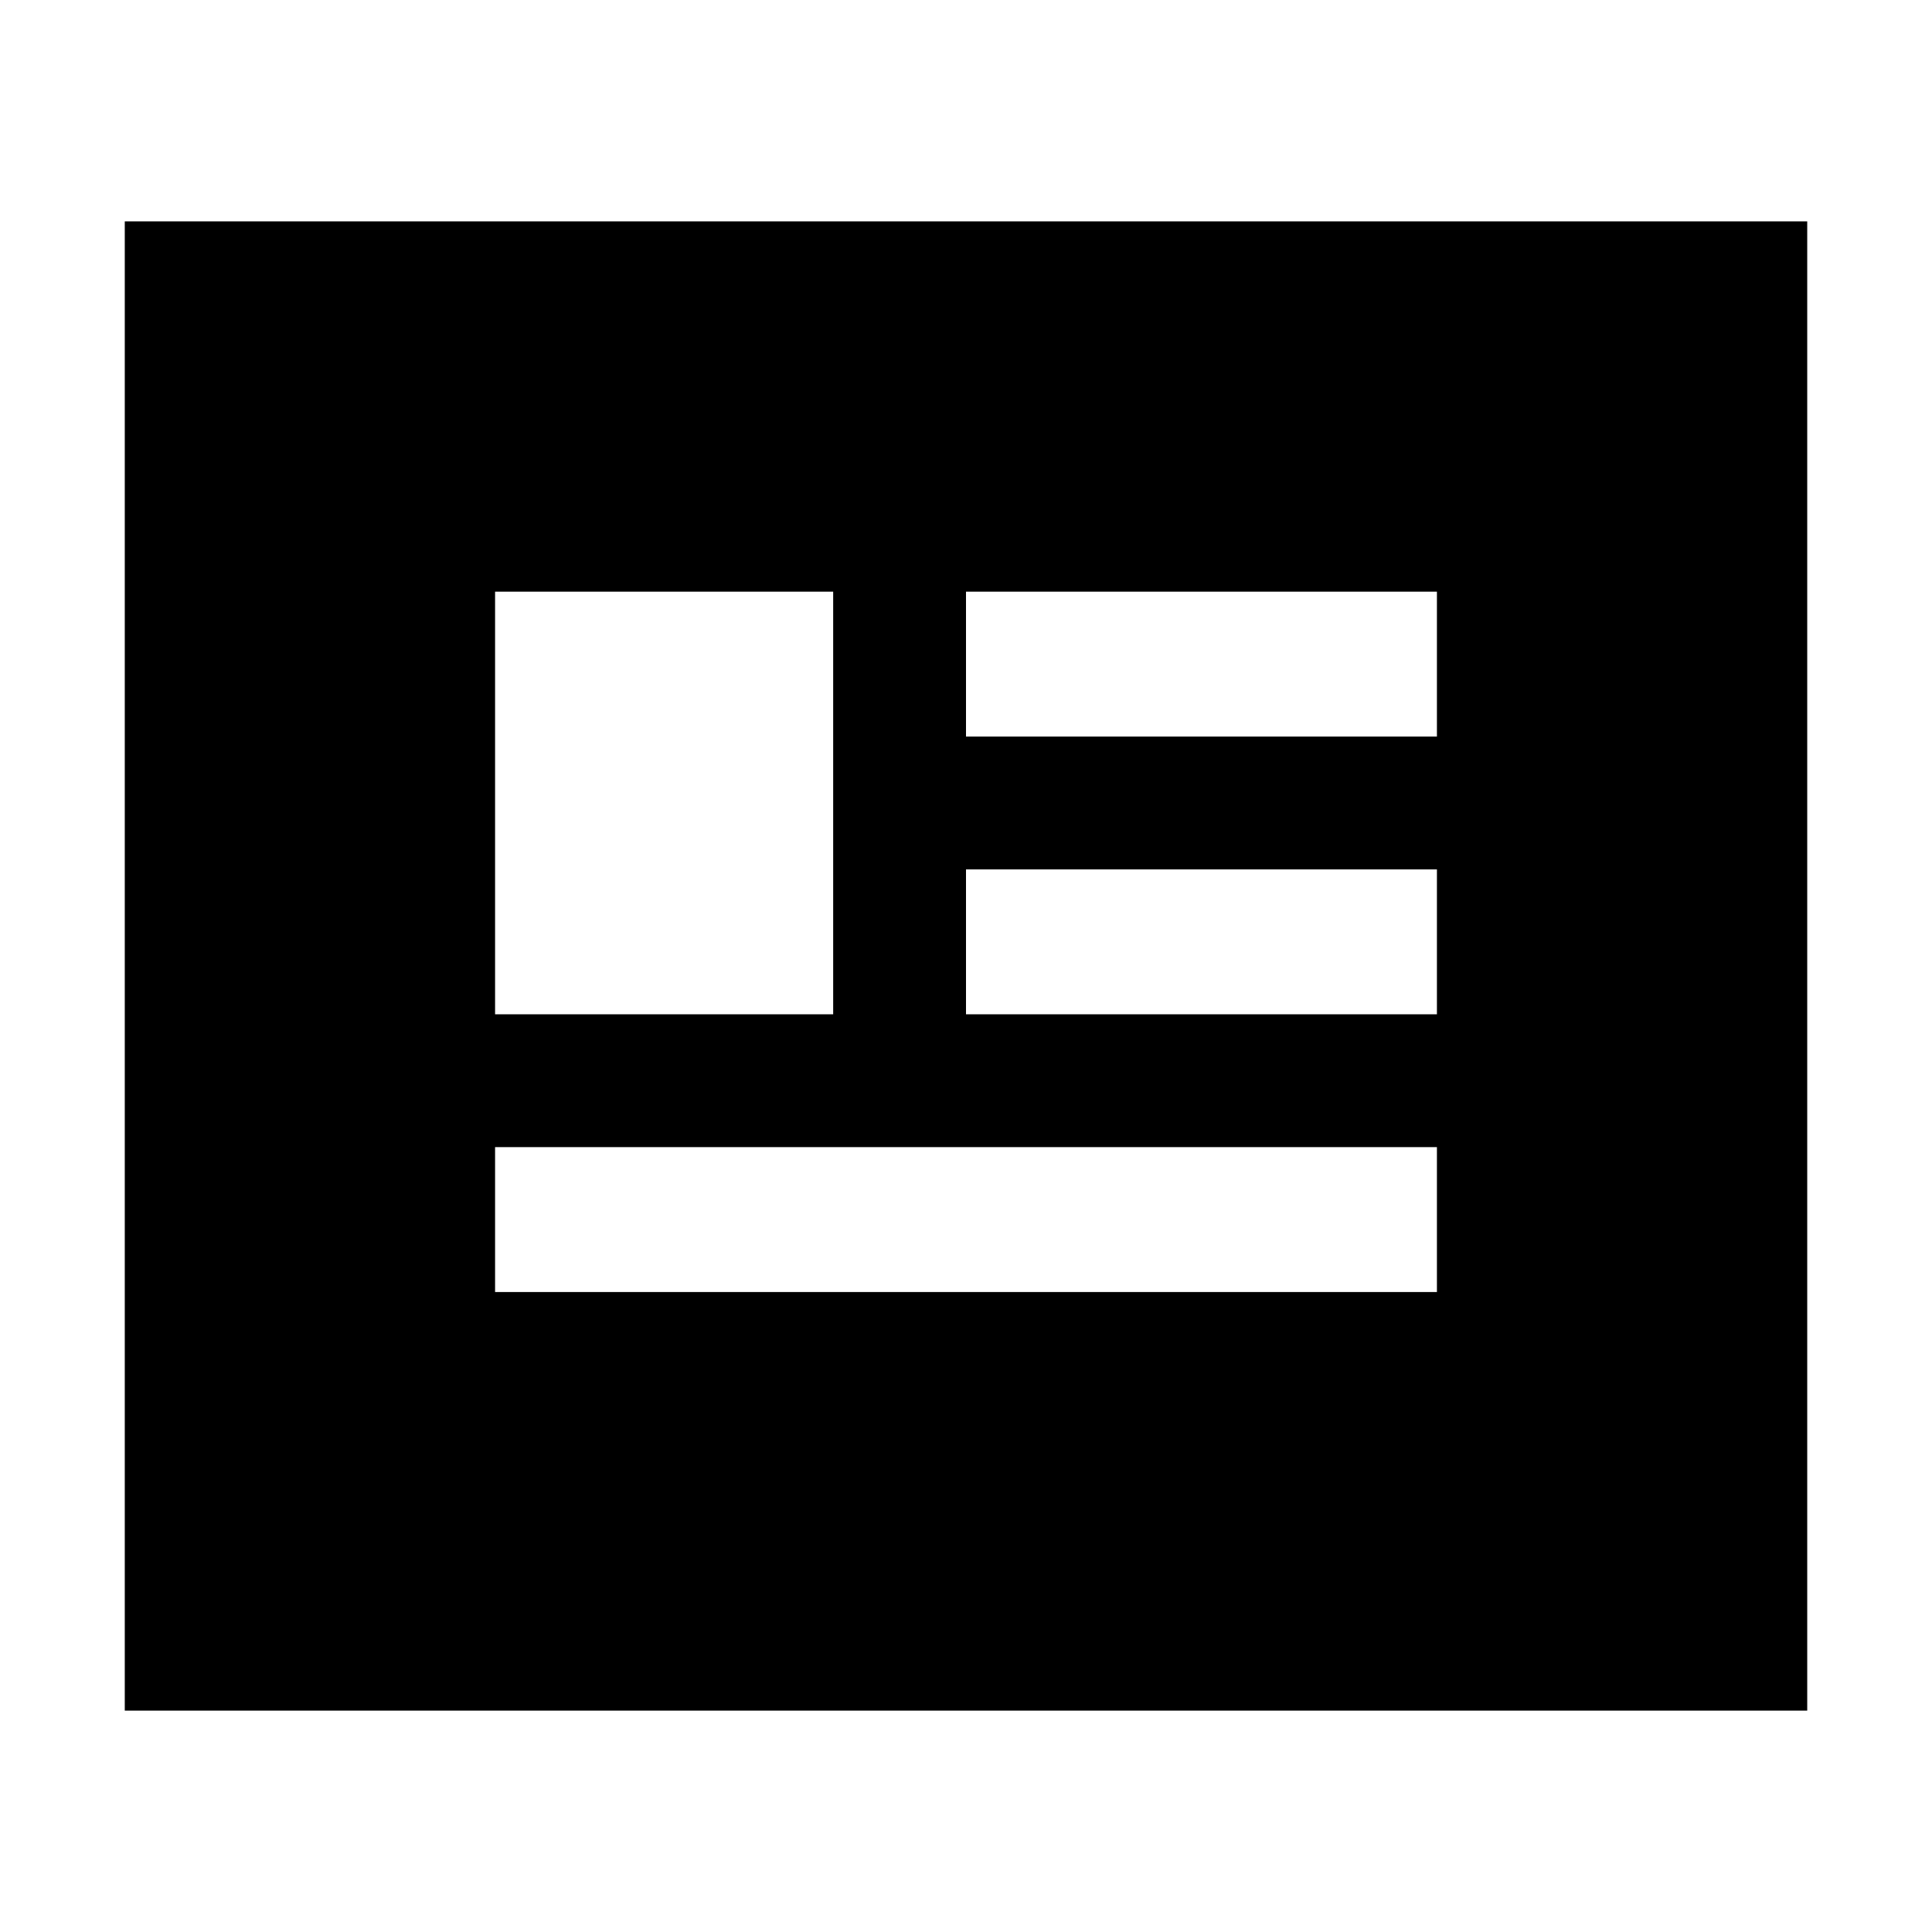 <svg xmlns="http://www.w3.org/2000/svg" height="20" viewBox="0 -960 960 960" width="20"><path d="M62-110v-740h836v740H62Zm184-208h468v-72H246v72Zm0-138h168v-210H246v210Zm234 0h234v-72H480v72Zm0-138h234v-72H480v72Z"/></svg>